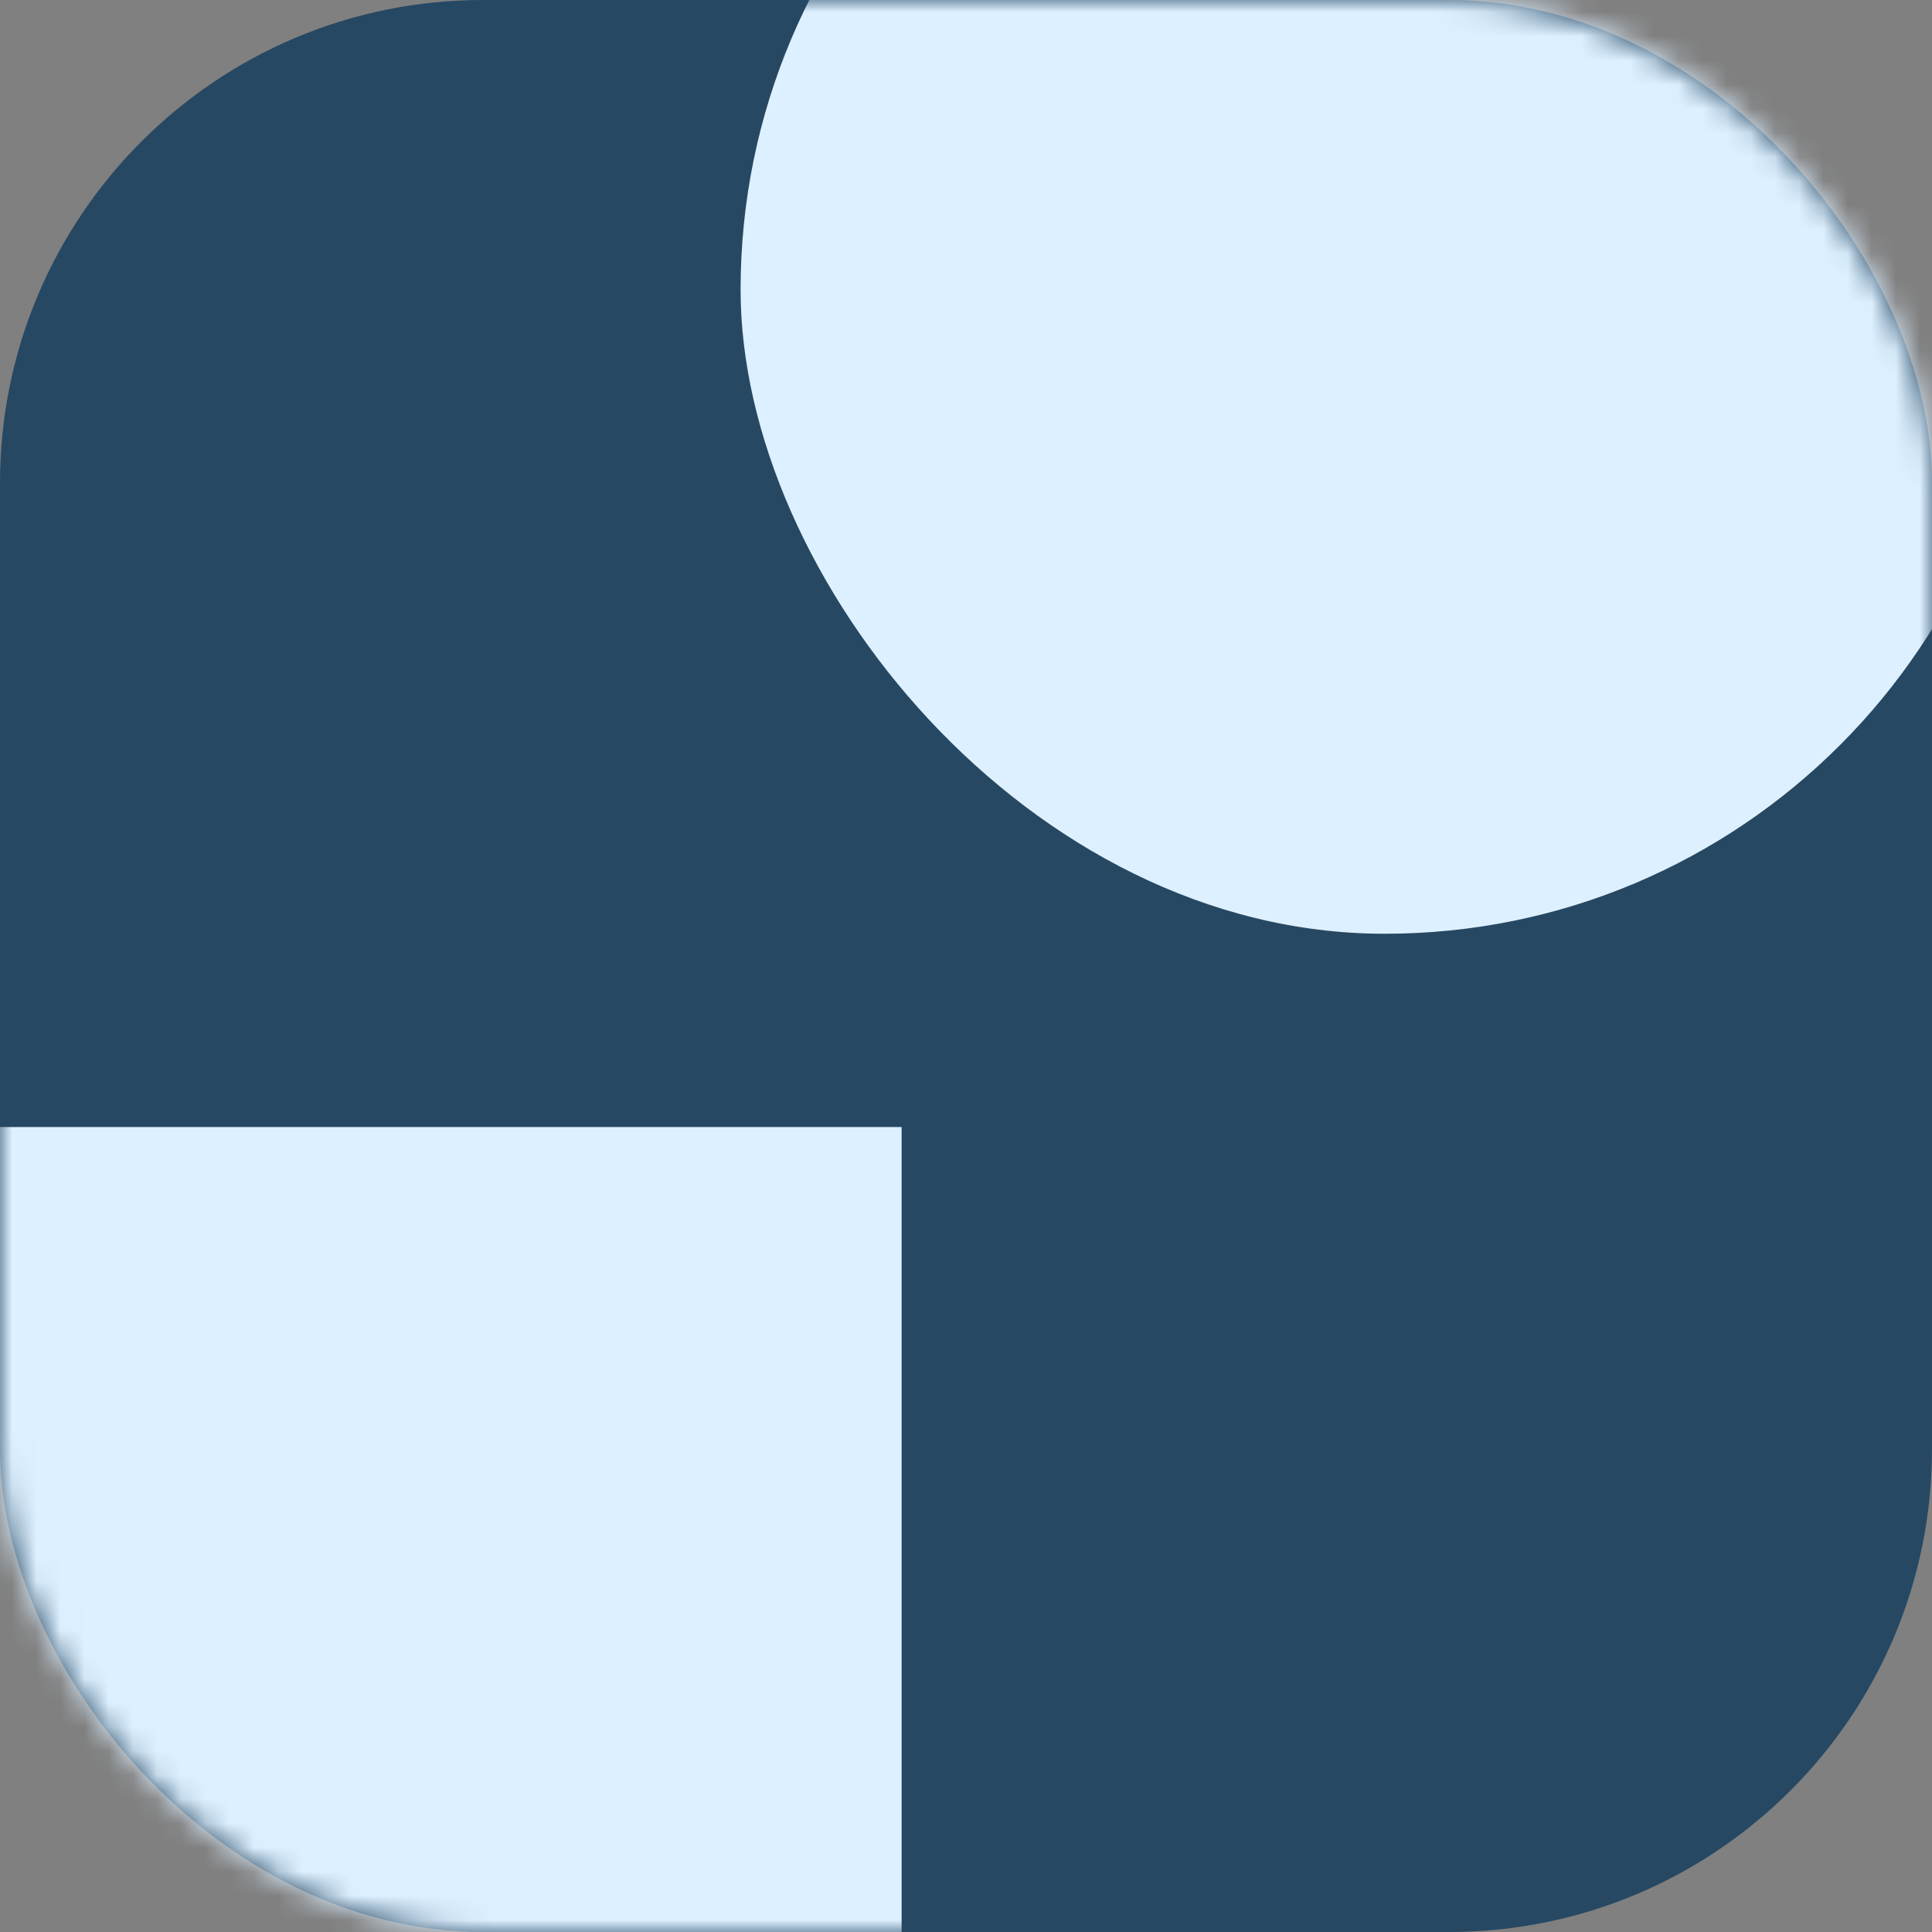 <svg width="80" height="80" viewBox="0 0 80 80" fill="none" xmlns="http://www.w3.org/2000/svg">
<rect x="0" y="0" width="80" height="80" fill="#808080" stroke="none"/>
<rect width="80" height="80" rx="20" fill="#264863"/>
<mask id="mask0" style="mask-type:alpha" maskUnits="userSpaceOnUse" x="0" y="0" width="80" height="80">
<rect width="80" height="80" rx="20" fill="#C4C4C4"/>
</mask>
<g mask="url(#mask0)">
<rect x="-2.666" y="46.668" width="40" height="40" fill="#DDF0FF"/>
<rect x="30.666" y="-14.668" width="53.333" height="53.333" rx="26.667" fill="#DDF0FF"/>
</g>
</svg>

